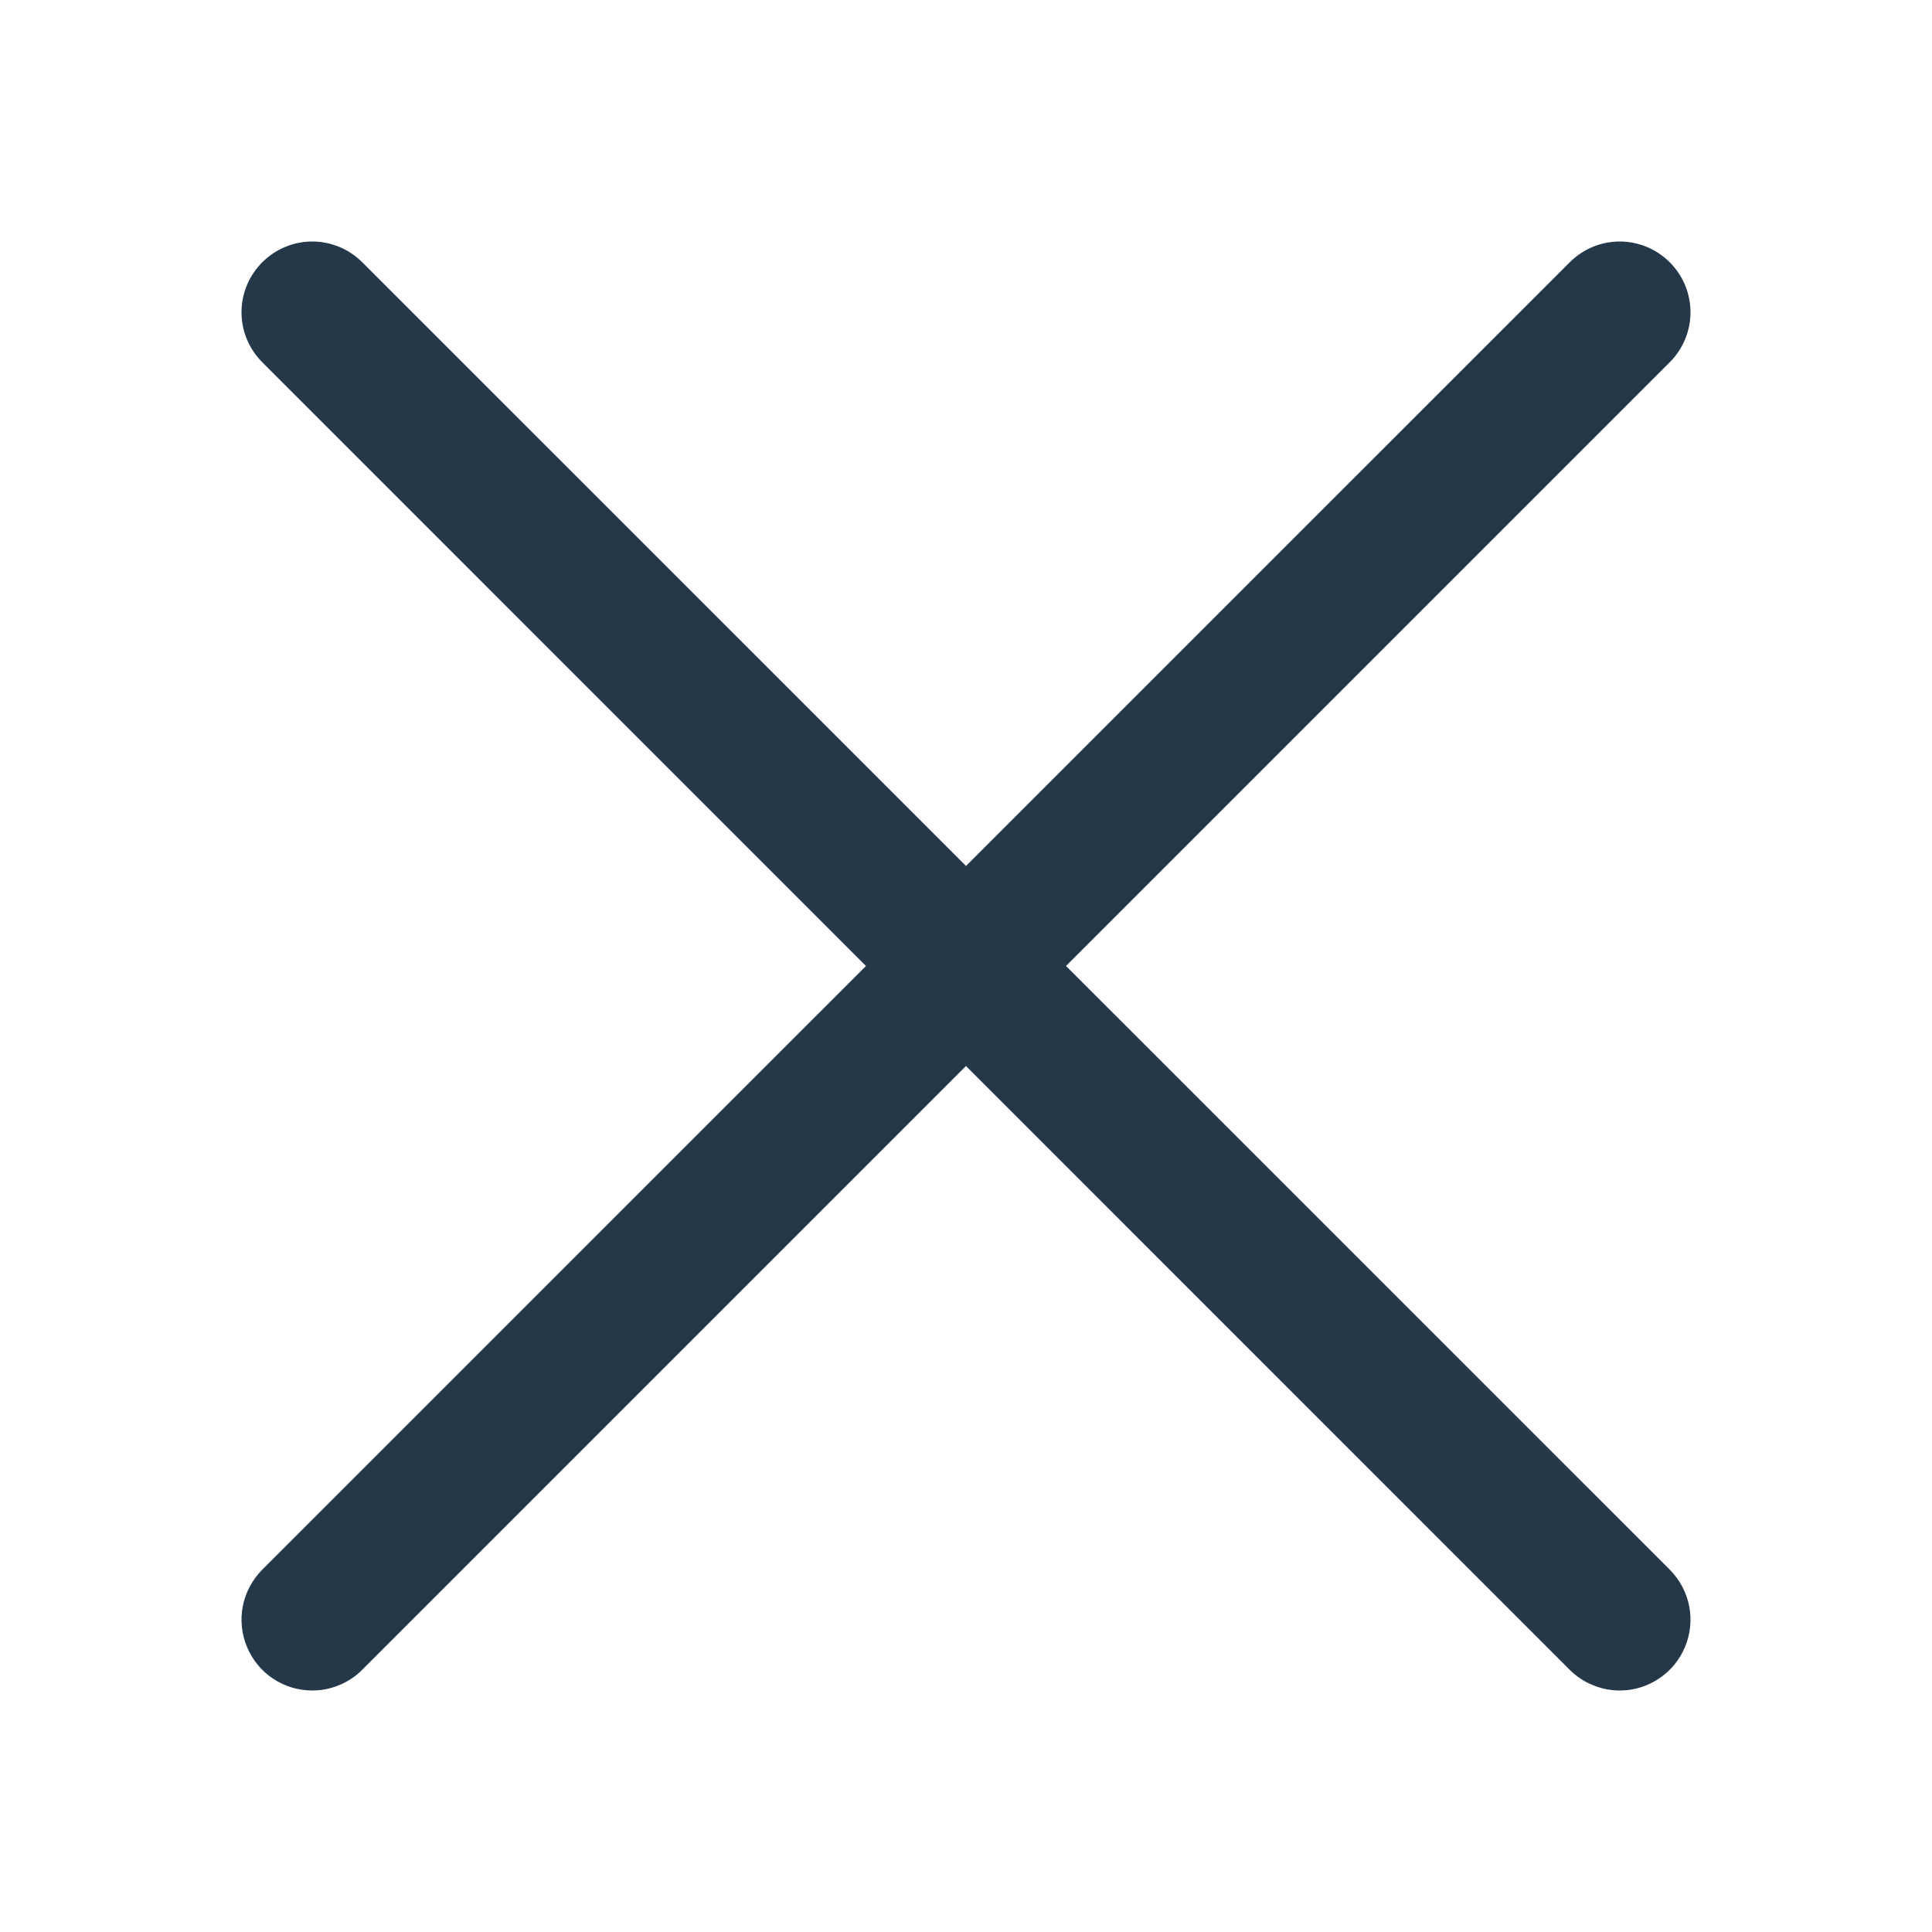 <svg xmlns="http://www.w3.org/2000/svg" width="16" height="16" viewBox="0 0 16 16" fill="#24384A">
  <defs/>
  <path d="M2.586,14 C2.47,14 2.357,13.966 2.26,13.901 C2.164,13.837 2.089,13.745 2.045,13.638 C2,13.531 1.989,13.413 2.011,13.3 C2.034,13.186 2.09,13.082 2.172,12.999 L13,2.172 C13.11,2.062 13.258,2 13.414,2 C13.569,2 13.718,2.062 13.828,2.172 C13.938,2.282 14,2.431 14,2.586 C14,2.741 13.938,2.89 13.828,3 L3,13.828 C2.946,13.883 2.881,13.926 2.81,13.955 C2.739,13.985 2.663,14 2.586,14 Z"/>
  <path d="M13.414,14 C13.337,14 13.261,13.985 13.19,13.955 C13.118,13.926 13.054,13.883 12.999,13.828 L2.172,3 C2.062,2.89 2,2.741 2,2.586 C2,2.431 2.062,2.282 2.172,2.172 C2.282,2.062 2.431,2 2.586,2 C2.741,2 2.89,2.062 3,2.172 L13.828,12.999 C13.91,13.082 13.966,13.186 13.989,13.3 C14.011,13.413 14,13.531 13.955,13.638 C13.911,13.745 13.836,13.837 13.739,13.901 C13.643,13.966 13.53,14 13.414,14 Z"/>
</svg>

